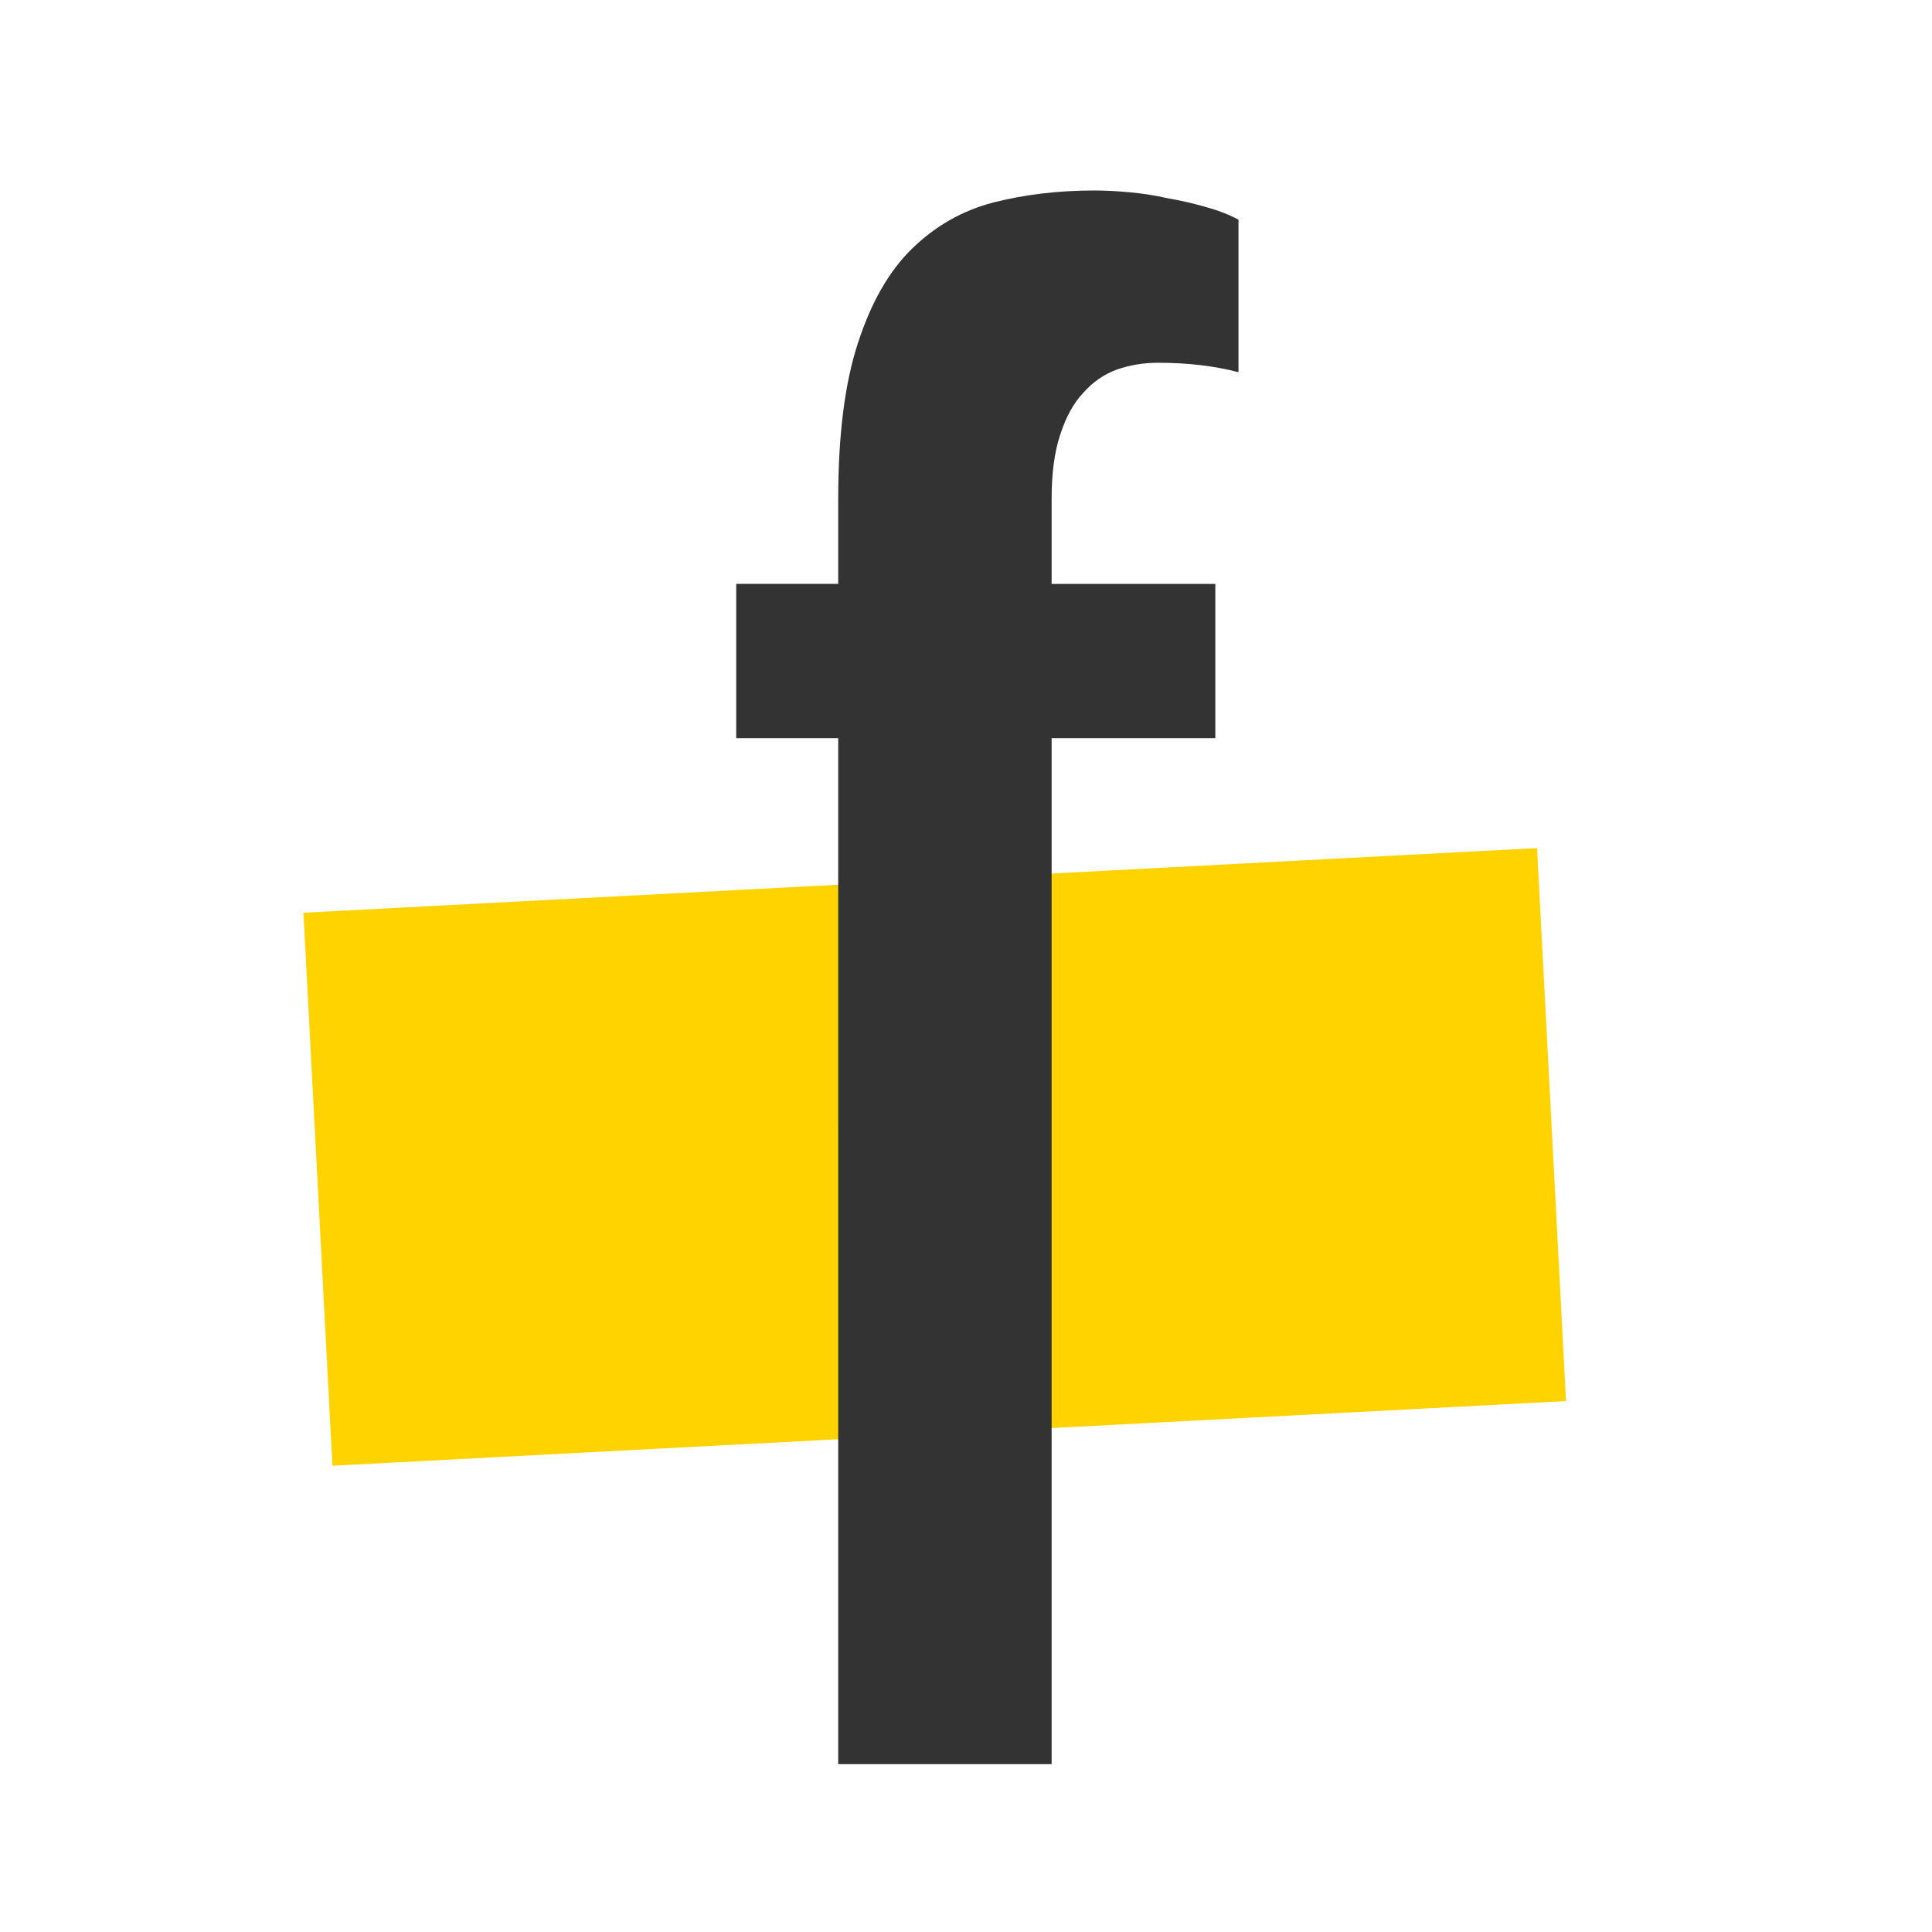 <?xml version="1.0" encoding="UTF-8" standalone="no"?>
<svg
   width="23.835mm"
   height="23.835mm"
   version="1.1"
   viewBox="0 0 23.835 23.835"
   id="svg10"
   sodipodi:docname="logo.svg"
   inkscape:version="1.2.2 (b0a8486541, 2022-12-01)"
   xmlns:inkscape="http://www.inkscape.org/namespaces/inkscape"
   xmlns:sodipodi="http://sodipodi.sourceforge.net/DTD/sodipodi-0.dtd"
   xmlns="http://www.w3.org/2000/svg"
   xmlns:svg="http://www.w3.org/2000/svg">
  <defs
     id="defs14" />
  <sodipodi:namedview
     id="namedview12"
     pagecolor="#ffffff"
     bordercolor="#000000"
     borderopacity="0.25"
     inkscape:showpageshadow="2"
     inkscape:pageopacity="0.0"
     inkscape:pagecheckerboard="0"
     inkscape:deskcolor="#d1d1d1"
     inkscape:document-units="mm"
     showgrid="false"
     inkscape:zoom="2.9169015"
     inkscape:cx="83.478993"
     inkscape:cy="43.025107"
     inkscape:window-width="1886"
     inkscape:window-height="992"
     inkscape:window-x="0"
     inkscape:window-y="0"
     inkscape:window-maximized="1"
     inkscape:current-layer="svg10" />
  <g
     transform="matrix(1.135,0,0,1.135,-97.559,-62.153)"
     stroke-linecap="square"
     id="g8">
    <path
       transform="rotate(-3)"
       d="m 85.746,69.264 h 13.427 v 6.019 H 85.746 Z"
       fill="#ffd300"
       stop-color="#000000"
       stroke-dasharray="0.462, 2.77"
       stroke-width="0.462"
       id="path2" />
    <g
       transform="scale(0.265)"
       stop-color="#000000"
       stroke-dasharray="1.89, 11.339"
       stroke-width="1.89"
       style="white-space:pre;shape-inside:url(#rect236)"
       aria-label="f"
       id="g6">
      <path
         d="m 358.74,236.92 h -4.184 v -6.328 h 4.184 v -3.481 q 0,-3.938 0.809,-6.398 0.809,-2.496 2.215,-3.867 1.441,-1.406 3.34,-1.898 1.934,-0.492 4.148,-0.492 0.633,0 1.406,0.07 0.809,0.07 1.582,0.246 0.809,0.141 1.547,0.352 0.773,0.211 1.371,0.527 v 6.258 q -1.477,-0.387 -3.305,-0.387 -0.879,0 -1.688,0.281 -0.773,0.281 -1.371,0.949 -0.598,0.633 -0.949,1.723 -0.352,1.055 -0.352,2.637 v 3.481 h 6.715 v 6.328 h -6.715 v 42.082 h -8.754 z"
         fill="#333333"
         id="path4" />
    </g>
  </g>
</svg>
